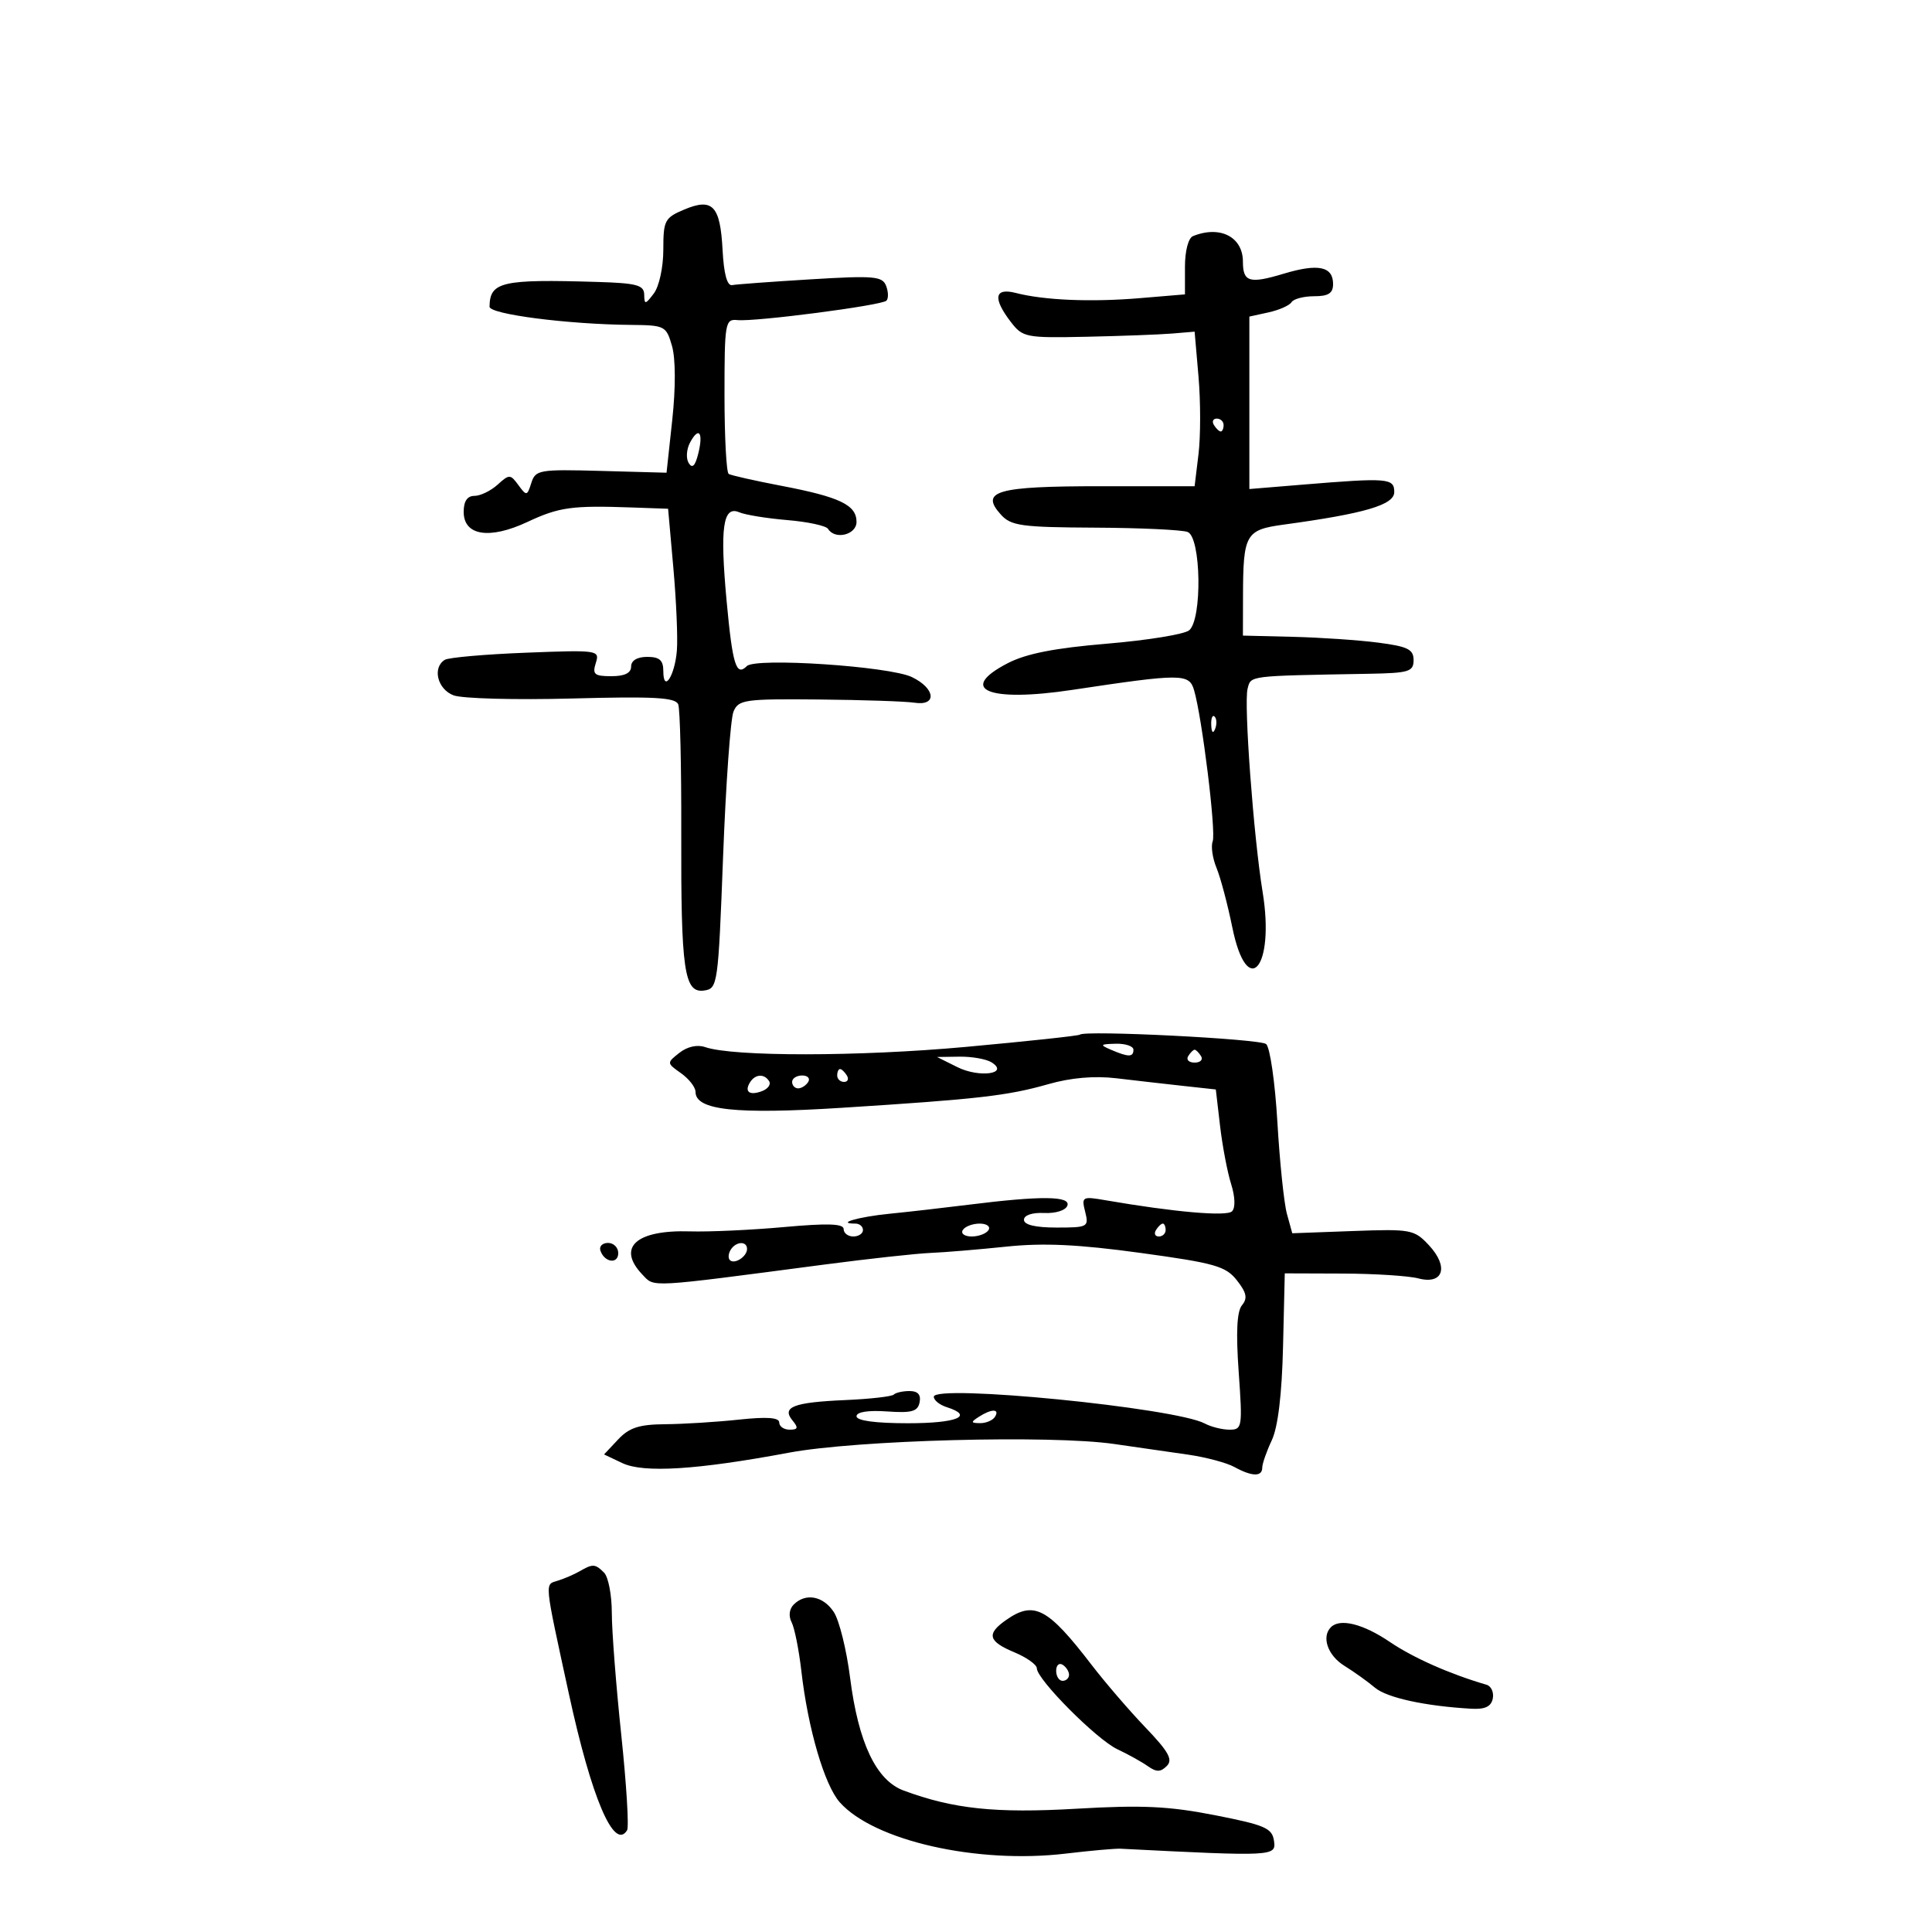 <svg xmlns="http://www.w3.org/2000/svg" width="300" height="300" viewBox="0 0 300 300" version="1.1">
	<path d="M 106.250 32.537 C 103.217 33.812, 103 34.228, 103 38.761 C 103 41.483, 102.355 44.471, 101.532 45.559 C 100.203 47.315, 100.061 47.333, 100.032 45.750 C 100.005 44.268, 98.890 43.966, 92.750 43.780 C 77.890 43.330, 76.068 43.748, 76.015 47.621 C 75.999 48.795, 88.157 50.363, 97.962 50.451 C 103.244 50.498, 103.454 50.606, 104.351 53.732 C 104.912 55.684, 104.927 60.220, 104.390 65.184 L 103.500 73.403 93.342 73.124 C 83.711 72.860, 83.148 72.957, 82.503 74.992 C 81.856 77.029, 81.754 77.046, 80.501 75.332 C 79.246 73.616, 79.085 73.613, 77.262 75.263 C 76.206 76.218, 74.590 77, 73.671 77 C 72.559 77, 72 77.829, 72 79.481 C 72 83.180, 75.995 83.813, 81.897 81.048 C 86.820 78.743, 88.793 78.469, 98.121 78.800 L 103.742 79 104.564 88.250 C 105.017 93.338, 105.260 99.075, 105.106 101 C 104.787 104.968, 103 107.684, 103 104.200 C 103 102.520, 102.409 102, 100.500 102 C 98.944 102, 98 102.567, 98 103.500 C 98 104.507, 96.993 105, 94.933 105 C 92.297 105, 91.957 104.712, 92.515 102.953 C 93.149 100.954, 92.893 100.916, 81.649 101.352 C 75.316 101.598, 69.654 102.096, 69.067 102.459 C 67.101 103.674, 67.924 107.021, 70.424 107.971 C 71.757 108.478, 80.037 108.699, 88.823 108.463 C 101.617 108.118, 104.902 108.302, 105.317 109.384 C 105.602 110.127, 105.813 119.011, 105.785 129.126 C 105.726 150.732, 106.233 154.250, 109.342 153.807 C 111.443 153.508, 111.521 152.957, 112.281 133 C 112.711 121.725, 113.437 111.600, 113.896 110.500 C 114.670 108.643, 115.616 108.508, 127.115 108.616 C 133.927 108.680, 140.625 108.905, 142 109.116 C 145.545 109.660, 145.261 106.892, 141.592 105.133 C 138.097 103.458, 117.324 102.076, 115.971 103.429 C 114.314 105.086, 113.749 103.264, 112.825 93.282 C 111.772 81.891, 112.262 78.467, 114.792 79.548 C 115.731 79.950, 119.095 80.495, 122.266 80.760 C 125.437 81.026, 128.276 81.638, 128.575 82.121 C 129.657 83.872, 133 83.051, 133 81.035 C 133 78.417, 130.415 77.174, 121.363 75.443 C 117.205 74.647, 113.509 73.815, 113.151 73.593 C 112.793 73.372, 112.500 67.860, 112.500 61.345 C 112.500 50.099, 112.601 49.510, 114.500 49.703 C 117.279 49.986, 136.902 47.431, 137.642 46.691 C 137.975 46.358, 137.955 45.325, 137.598 44.394 C 137.020 42.889, 135.734 42.776, 125.909 43.373 C 119.838 43.742, 114.337 44.146, 113.685 44.272 C 112.911 44.421, 112.397 42.534, 112.203 38.833 C 111.840 31.931, 110.660 30.683, 106.250 32.537 M 185.250 36.662 C 184.524 36.955, 184 38.957, 184 41.438 L 184 45.710 176.988 46.298 C 169.426 46.932, 162.141 46.627, 157.750 45.493 C 154.410 44.631, 154.121 46.298, 156.967 50 C 158.809 52.395, 159.299 52.491, 168.695 52.292 C 174.088 52.177, 180.075 51.952, 182 51.792 L 185.500 51.500 186.105 58.500 C 186.438 62.350, 186.438 67.750, 186.105 70.500 L 185.499 75.500 170.803 75.500 C 154.759 75.500, 152.114 76.258, 155.419 79.911 C 156.996 81.653, 158.600 81.876, 170.010 81.933 C 177.060 81.968, 183.542 82.271, 184.414 82.605 C 186.509 83.409, 186.705 96.170, 184.650 97.876 C 183.907 98.492, 178.169 99.425, 171.900 99.949 C 163.781 100.628, 159.349 101.497, 156.500 102.971 C 148.577 107.068, 153.444 109.090, 166.500 107.125 C 183.485 104.569, 184.646 104.570, 185.410 107.153 C 186.653 111.351, 188.855 129.215, 188.306 130.645 C 188.012 131.410, 188.280 133.265, 188.901 134.768 C 189.521 136.271, 190.625 140.425, 191.352 144 C 193.666 155.367, 197.992 150.312, 196.058 138.500 C 194.652 129.911, 193.124 109.243, 193.724 106.946 C 194.263 104.884, 193.647 104.961, 212.500 104.625 C 218.792 104.513, 219.500 104.298, 219.500 102.500 C 219.500 100.829, 218.596 100.383, 214 99.787 C 210.975 99.394, 205.012 98.989, 200.750 98.885 L 193 98.696 193.014 92.598 C 193.035 82.922, 193.407 82.268, 199.346 81.460 C 211.910 79.749, 216.500 78.399, 216.500 76.412 C 216.500 74.240, 215.534 74.162, 202.250 75.257 L 194 75.937 194 62.548 L 194 49.159 196.989 48.503 C 198.632 48.142, 200.234 47.431, 200.548 46.923 C 200.861 46.415, 202.441 46, 204.059 46 C 206.278 46, 207 45.535, 207 44.107 C 207 41.371, 204.698 40.886, 199.353 42.494 C 194.016 44.101, 193 43.804, 193 40.641 C 193 36.783, 189.457 34.965, 185.250 36.662 M 188.500 66 C 188.840 66.550, 189.316 67, 189.559 67 C 189.802 67, 190 66.550, 190 66 C 190 65.450, 189.523 65, 188.941 65 C 188.359 65, 188.160 65.450, 188.500 66 M 107.151 68.718 C 106.595 69.757, 106.499 71.189, 106.938 71.899 C 107.495 72.800, 107.941 72.371, 108.416 70.477 C 109.250 67.156, 108.526 66.149, 107.151 68.718 M 188.079 112.583 C 188.127 113.748, 188.364 113.985, 188.683 113.188 C 188.972 112.466, 188.936 111.603, 188.604 111.271 C 188.272 110.939, 188.036 111.529, 188.079 112.583 M 167.673 160.661 C 167.499 160.834, 159.514 161.692, 149.929 162.567 C 133.369 164.078, 113.834 164.092, 109.500 162.595 C 108.271 162.170, 106.729 162.511, 105.500 163.479 C 103.511 165.046, 103.512 165.062, 105.750 166.649 C 106.987 167.526, 108 168.829, 108 169.544 C 108 172.394, 114.195 173.067, 130.750 172.016 C 151.949 170.670, 156.472 170.151, 162.821 168.337 C 166.286 167.347, 169.950 167.031, 173.321 167.431 C 176.170 167.769, 180.816 168.300, 183.646 168.610 L 188.791 169.173 189.452 174.836 C 189.815 177.951, 190.586 182.004, 191.164 183.842 C 191.795 185.846, 191.852 187.548, 191.307 188.093 C 190.474 188.926, 182.334 188.214, 171.696 186.378 C 168.042 185.747, 167.916 185.817, 168.506 188.168 C 169.097 190.523, 168.929 190.615, 164.060 190.615 C 160.779 190.615, 159 190.192, 159 189.410 C 159 188.694, 160.276 188.265, 162.143 188.353 C 163.933 188.436, 165.483 187.942, 165.742 187.204 C 166.269 185.705, 161.666 185.661, 150.500 187.058 C 146.650 187.540, 141.059 188.178, 138.075 188.475 C 133.292 188.952, 129.690 190, 132.833 190 C 133.475 190, 134 190.450, 134 191 C 134 191.550, 133.325 192, 132.500 192 C 131.675 192, 131 191.483, 131 190.850 C 131 190.007, 128.538 189.923, 121.750 190.537 C 116.662 190.997, 110.090 191.299, 107.145 191.208 C 98.763 190.949, 95.726 193.703, 99.750 197.915 C 101.669 199.924, 100.356 199.996, 128 196.361 C 134.875 195.457, 142.300 194.644, 144.500 194.553 C 146.700 194.462, 151.995 194.022, 156.267 193.575 C 162.016 192.973, 167.424 193.226, 177.076 194.548 C 188.652 196.134, 190.337 196.613, 192.064 198.809 C 193.571 200.725, 193.750 201.596, 192.858 202.672 C 192.065 203.626, 191.904 206.864, 192.342 213.030 C 192.951 221.620, 192.891 222, 190.923 222 C 189.793 222, 188.065 221.570, 187.083 221.044 C 182.509 218.596, 145 214.891, 145 216.887 C 145 217.425, 145.900 218.151, 147 218.500 C 151.323 219.872, 148.616 221, 141 221 C 135.927 221, 133 220.604, 133 219.917 C 133 219.247, 134.796 218.961, 137.722 219.167 C 141.580 219.439, 142.509 219.180, 142.795 217.750 C 143.032 216.572, 142.523 216, 141.240 216 C 140.191 216, 139.086 216.247, 138.784 216.549 C 138.482 216.851, 135.097 217.235, 131.260 217.402 C 123.192 217.753, 121.324 218.480, 123.074 220.589 C 124 221.705, 123.906 222, 122.622 222 C 121.730 222, 121 221.498, 121 220.884 C 121 220.109, 119.079 219.973, 114.725 220.439 C 111.273 220.809, 106.137 221.129, 103.310 221.151 C 99.254 221.182, 97.708 221.681, 95.984 223.517 L 93.798 225.844 96.649 227.195 C 99.946 228.758, 108.286 228.234, 122.500 225.572 C 133.012 223.603, 163.134 222.798, 173 224.221 C 176.575 224.737, 181.750 225.483, 184.500 225.879 C 187.250 226.275, 190.483 227.140, 191.684 227.800 C 194.406 229.295, 196 229.333, 196 227.901 C 196 227.297, 196.665 225.384, 197.479 223.651 C 198.445 221.591, 199.051 216.559, 199.229 209.114 L 199.500 197.727 208.500 197.758 C 213.450 197.775, 218.732 198.112, 220.238 198.508 C 224.123 199.530, 225.017 196.717, 221.877 193.353 C 219.602 190.918, 219.095 190.823, 210.081 191.154 L 200.663 191.500 199.836 188.500 C 199.381 186.850, 198.713 180.436, 198.352 174.246 C 197.990 168.056, 197.201 162.597, 196.597 162.115 C 195.589 161.309, 168.392 159.942, 167.673 160.661 M 172.500 163 C 175.231 164.174, 176 164.174, 176 163 C 176 162.450, 174.762 162.032, 173.250 162.070 C 170.813 162.133, 170.728 162.238, 172.500 163 M 184.500 164 C 184.160 164.550, 184.610 165, 185.500 165 C 186.390 165, 186.840 164.550, 186.500 164 C 186.160 163.450, 185.710 163, 185.500 163 C 185.290 163, 184.840 163.450, 184.500 164 M 148.663 165.704 C 152.070 167.402, 156.787 166.742, 153.972 164.962 C 153.162 164.450, 150.925 164.053, 149 164.079 L 145.500 164.128 148.663 165.704 M 130 167 C 130 167.550, 130.477 168, 131.059 168 C 131.641 168, 131.840 167.550, 131.500 167 C 131.160 166.450, 130.684 166, 130.441 166 C 130.198 166, 130 166.450, 130 167 M 116.459 168.067 C 115.542 169.550, 116.404 170.166, 118.351 169.419 C 119.252 169.073, 119.740 168.388, 119.435 167.895 C 118.687 166.684, 117.263 166.766, 116.459 168.067 M 123 168 C 123 168.550, 123.423 169, 123.941 169 C 124.459 169, 125.160 168.550, 125.500 168 C 125.840 167.450, 125.416 167, 124.559 167 C 123.702 167, 123 167.450, 123 168 M 149.500 191 C 149.160 191.550, 149.782 192, 150.882 192 C 151.982 192, 153.160 191.550, 153.500 191 C 153.840 190.450, 153.218 190, 152.118 190 C 151.018 190, 149.840 190.450, 149.500 191 M 179.500 191 C 179.160 191.550, 179.359 192, 179.941 192 C 180.523 192, 181 191.550, 181 191 C 181 190.450, 180.802 190, 180.559 190 C 180.316 190, 179.840 190.450, 179.500 191 M 93.229 194.188 C 93.847 196.042, 96 196.349, 96 194.583 C 96 193.713, 95.287 193, 94.417 193 C 93.546 193, 93.011 193.534, 93.229 194.188 M 113.459 194.067 C 113.096 194.653, 113.040 195.373, 113.333 195.667 C 114.050 196.383, 116 195.121, 116 193.941 C 116 192.663, 114.274 192.748, 113.459 194.067 M 152 220 C 150.707 220.835, 150.734 220.971, 152.191 220.985 C 153.121 220.993, 154.160 220.550, 154.500 220 C 155.282 218.734, 153.958 218.734, 152 220 M 90 243.987 C 89.175 244.465, 87.662 245.118, 86.638 245.439 C 84.546 246.095, 84.454 245.135, 88.331 263 C 91.850 279.217, 95.365 287.455, 97.376 284.201 C 97.684 283.703, 97.276 277.042, 96.470 269.398 C 95.663 261.754, 95.003 253.227, 95.002 250.450 C 95.001 247.673, 94.460 244.860, 93.800 244.200 C 92.419 242.819, 92.051 242.799, 90 243.987 M 123.247 249.153 C 122.555 249.845, 122.425 250.945, 122.921 251.903 C 123.377 252.781, 124.059 256.200, 124.437 259.500 C 125.459 268.422, 128.028 277.193, 130.400 279.861 C 135.711 285.832, 151.726 289.465, 165.500 287.824 C 169.350 287.366, 173.175 287.025, 174 287.067 C 197.805 288.276, 198.175 288.257, 197.828 285.864 C 197.539 283.867, 196.455 283.395, 188.647 281.862 C 181.506 280.459, 177.350 280.265, 167.147 280.858 C 154.577 281.588, 148.025 280.897, 140.300 278.028 C 136.049 276.449, 133.282 270.608, 132.001 260.510 C 131.454 256.191, 130.319 251.610, 129.480 250.329 C 127.834 247.817, 125.099 247.301, 123.247 249.153 M 156.223 251.557 C 153.140 253.716, 153.433 254.865, 157.500 256.564 C 159.425 257.369, 161 258.490, 161 259.056 C 161 260.771, 170.294 270.113, 173.500 271.620 C 175.150 272.395, 177.275 273.576, 178.222 274.242 C 179.575 275.195, 180.210 275.190, 181.179 274.221 C 182.157 273.243, 181.472 272.005, 177.869 268.244 C 175.370 265.635, 171.598 261.250, 169.487 258.500 C 162.682 249.636, 160.555 248.522, 156.223 251.557 M 206.667 252.667 C 205.164 254.169, 206.168 257.058, 208.750 258.662 C 210.262 259.601, 212.400 261.130, 213.500 262.061 C 215.351 263.626, 221.291 264.923, 228.475 265.331 C 230.596 265.452, 231.550 264.997, 231.799 263.747 C 231.991 262.783, 231.552 261.820, 230.824 261.607 C 225.142 259.947, 219.459 257.431, 215.813 254.960 C 211.674 252.154, 208.080 251.253, 206.667 252.667 M 164 259.441 C 164 260.298, 164.450 261, 165 261 C 165.550 261, 166 260.577, 166 260.059 C 166 259.541, 165.550 258.840, 165 258.500 C 164.450 258.160, 164 258.584, 164 259.441" stroke="none" fill="black" fill-rule="evenodd"/>
</svg>
